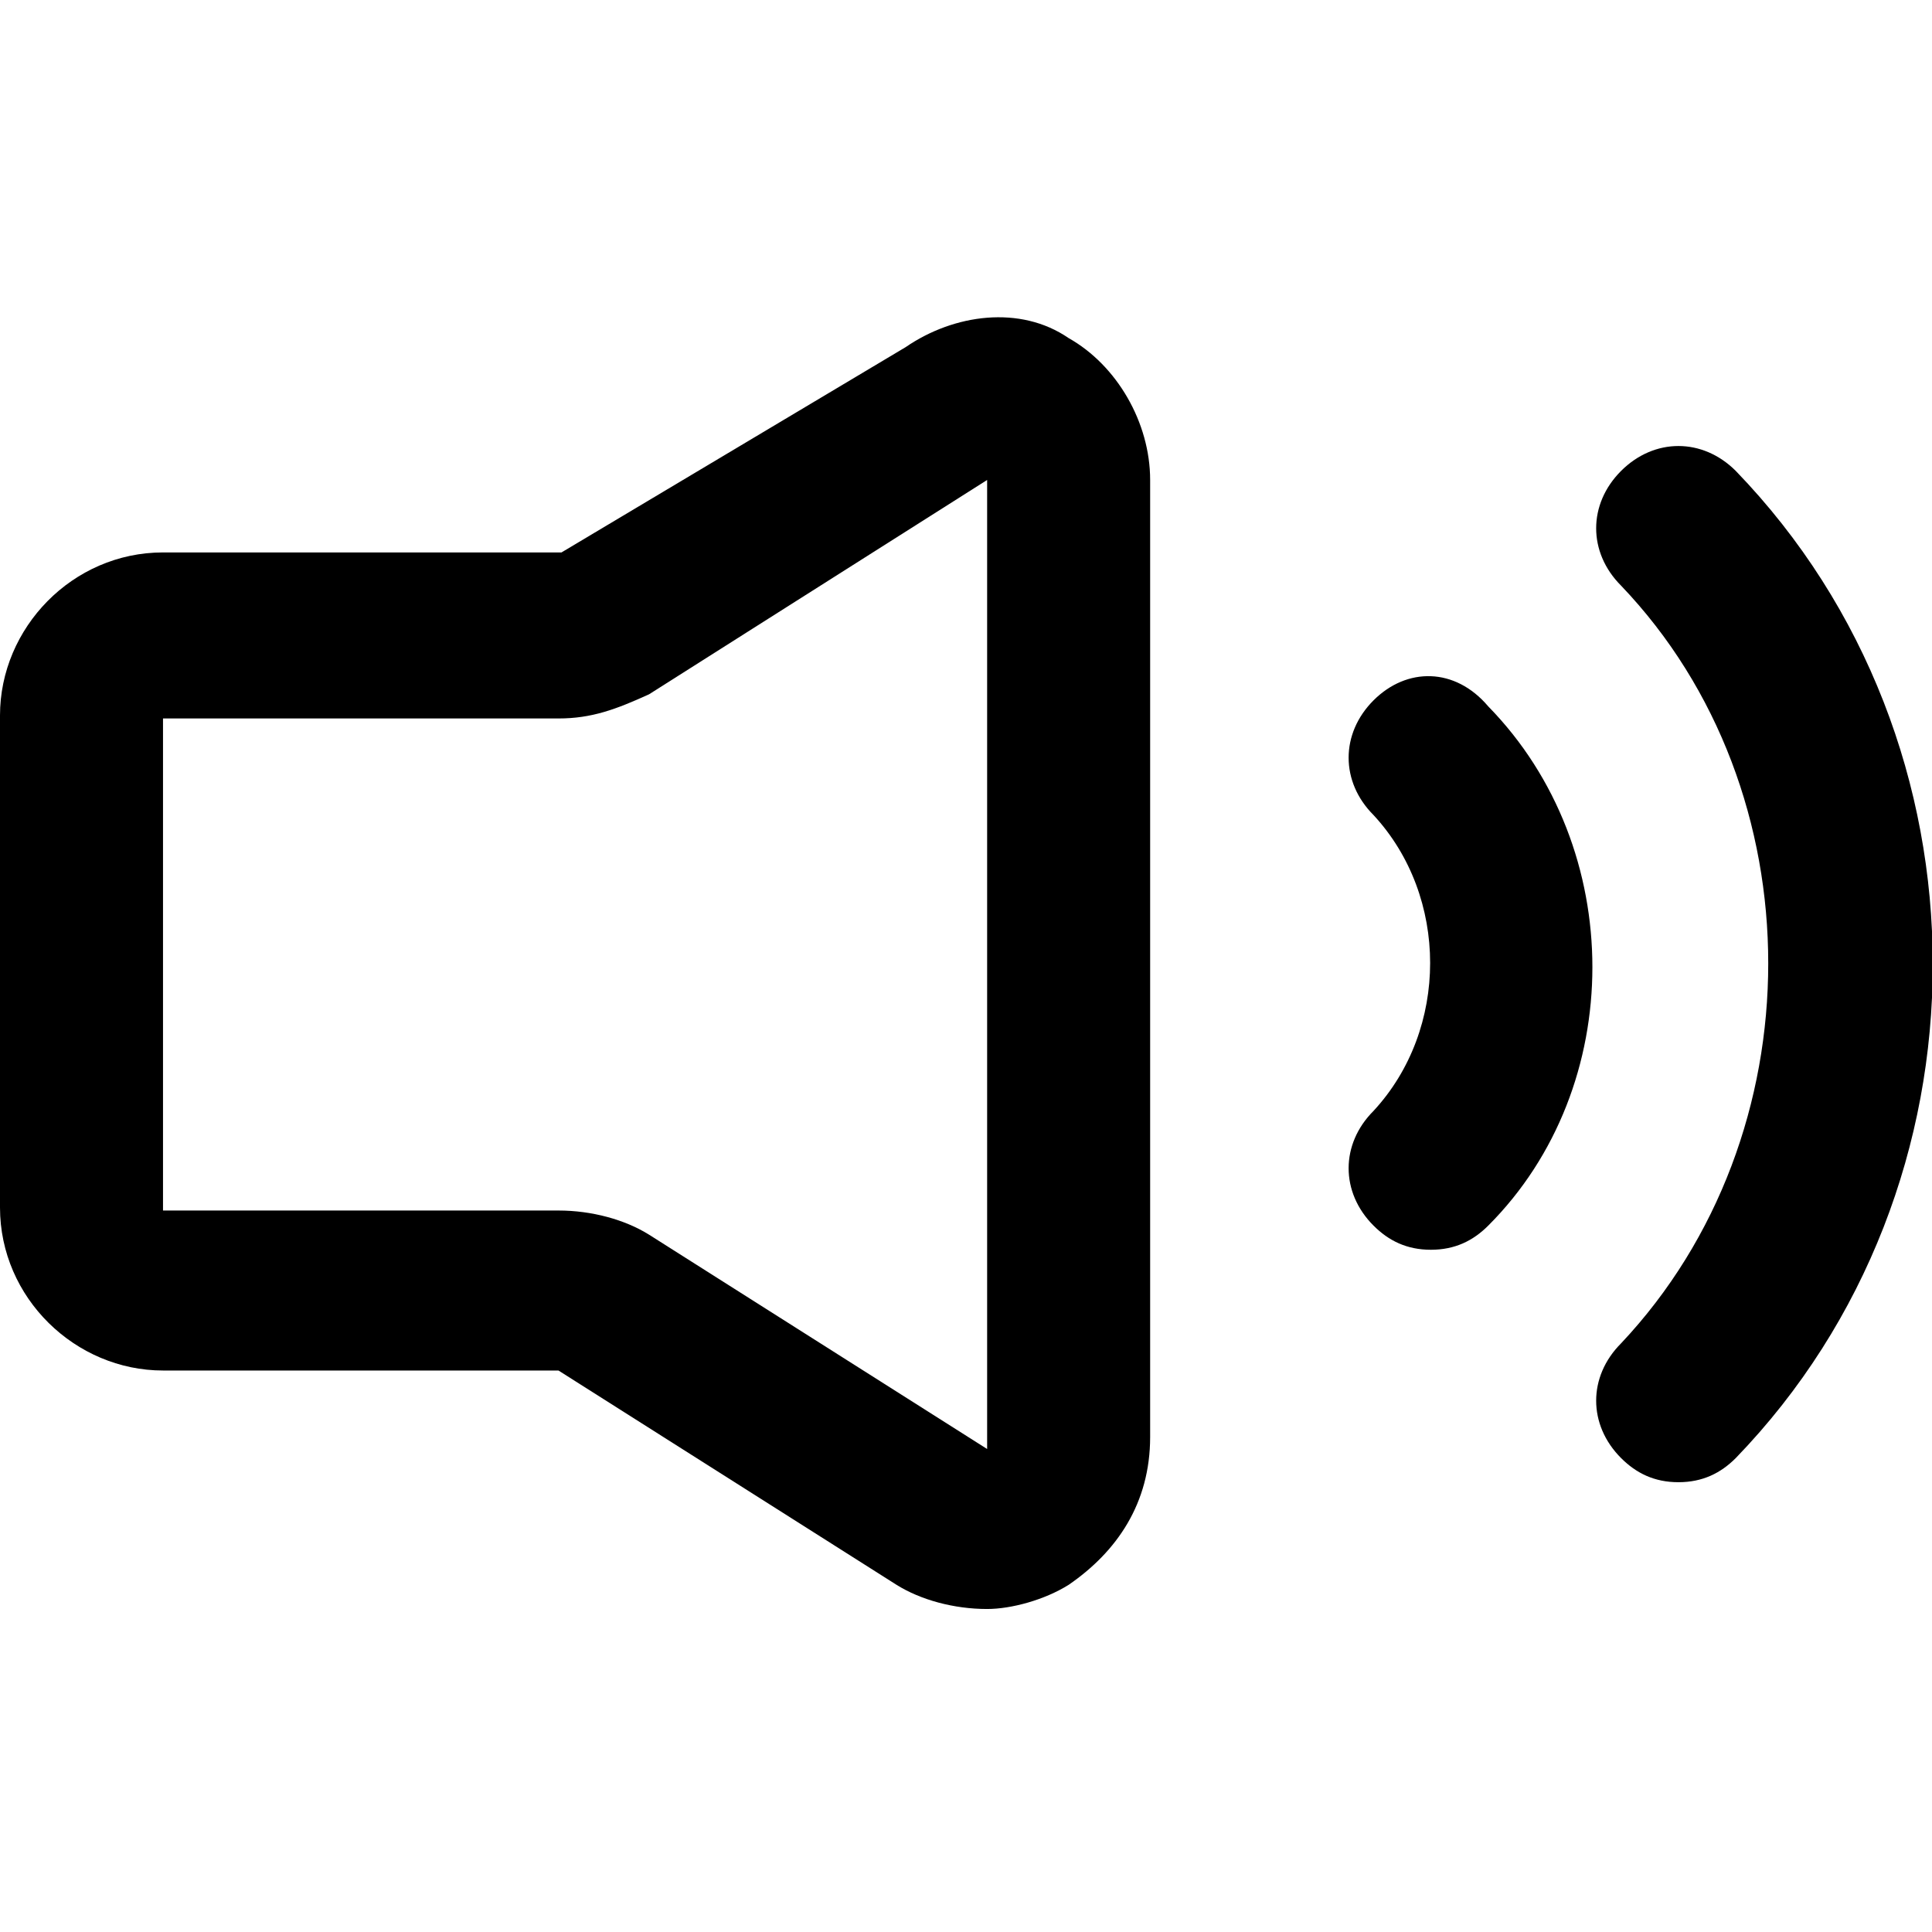 <?xml version="1.0" encoding="utf-8"?>
<!-- Generator: Adobe Illustrator 23.0.0, SVG Export Plug-In . SVG Version: 6.00 Build 0)  -->
<svg version="1.1" id="Layer_1" xmlns="http://www.w3.org/2000/svg" xmlns:xlink="http://www.w3.org/1999/xlink" x="0px" y="0px"
	 viewBox="0 0 64 64" style="enable-background:new 0 0 64 64;" xml:space="preserve">
<g>
	<path d="M57.5,15.6c-1.1-1.1-2.7-1.1-3.8,0c-1.1,1.1-1.1,2.7,0,3.8c6.5,6.8,6.5,18.2,0,25.1c-1.1,1.1-1.1,2.7,0,3.8
		c0.5,0.5,1.1,0.8,1.9,0.8c0.8,0,1.4-0.3,1.9-0.8C66.2,39.3,66.2,24.6,57.5,15.6z"/>
	<path d="M45.5,23.2c-1.1,1.1-1.1,2.7,0,3.8c2.5,2.7,2.5,7.1,0,9.8c-1.1,1.1-1.1,2.7,0,3.8c0.5,0.5,1.1,0.8,1.9,0.8
		c0.8,0,1.4-0.3,1.9-0.8c4.6-4.6,4.6-12.5,0-17.2C48.2,22.1,46.6,22.1,45.5,23.2z"/>
	<path d="M35.4,11.2c-1.6-1.1-3.8-0.8-5.4,0.3l-11.4,6.8H5.4c-3,0-5.4,2.5-5.4,5.4v16.3c0,3,2.5,5.4,5.4,5.4h13.1l11.2,7.1
		c0.8,0.5,1.9,0.8,3,0.8c0.8,0,1.9-0.3,2.7-0.8c1.6-1.1,2.7-2.7,2.7-4.9V15.9C38.1,14,37,12.1,35.4,11.2z M32.7,48l-11.2-7.1
		c-0.8-0.5-1.9-0.8-3-0.8H5.4V23.8h13.1c1.1,0,1.9-0.3,3-0.8l11.2-7.1V48z"/>
</g>
</svg>
